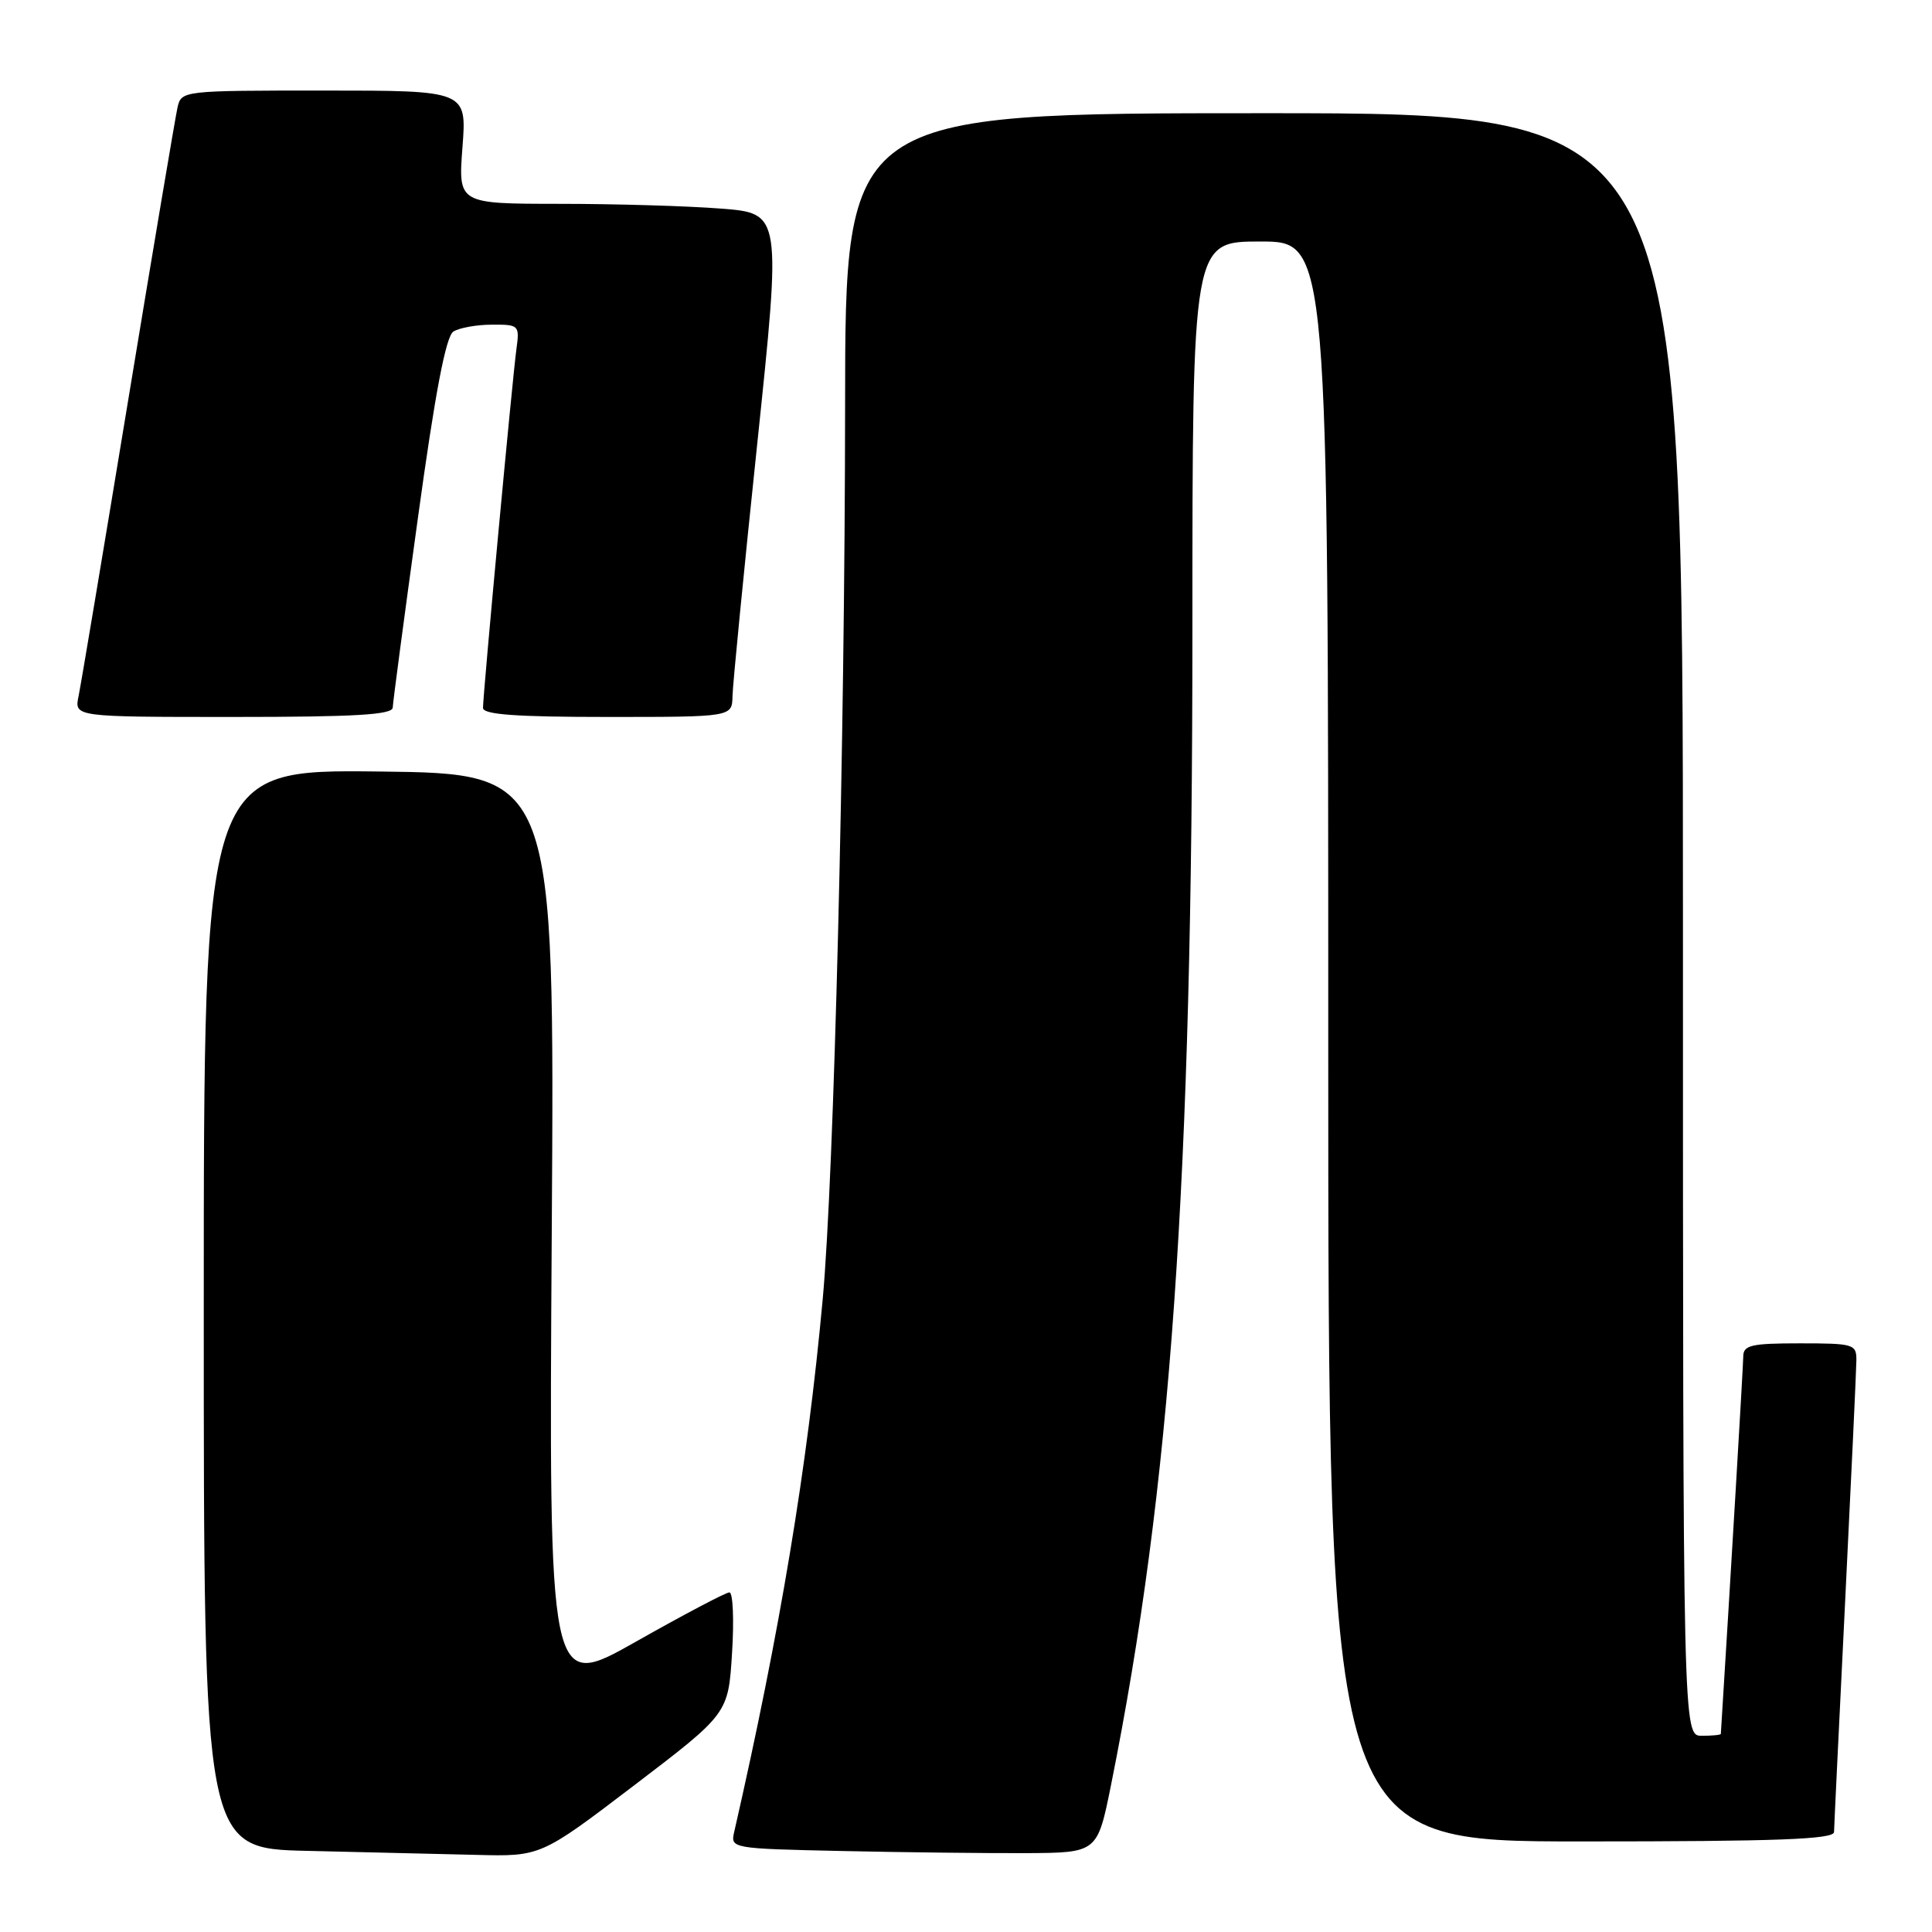 <?xml version="1.0" encoding="UTF-8" standalone="no"?>
<!DOCTYPE svg PUBLIC "-//W3C//DTD SVG 1.1//EN" "http://www.w3.org/Graphics/SVG/1.1/DTD/svg11.dtd" >
<svg xmlns="http://www.w3.org/2000/svg" xmlns:xlink="http://www.w3.org/1999/xlink" version="1.1" viewBox="0 0 256 256">
 <g >
 <path fill="currentColor"
d=" M 84.08 236.53 C 96.50 227.06 96.50 227.06 97.00 219.03 C 97.28 214.61 97.12 211.00 96.65 211.00 C 96.18 211.00 90.61 213.94 84.26 217.53 C 72.72 224.06 72.72 224.06 73.11 163.28 C 73.50 102.50 73.50 102.50 50.25 102.23 C 27.00 101.96 27.00 101.96 27.00 173.45 C 27.00 244.94 27.00 244.94 40.75 245.25 C 48.31 245.42 58.36 245.66 63.08 245.78 C 71.65 246.00 71.65 246.00 84.08 236.53 Z  M 147.22 236.51 C 155.16 196.96 158.00 156.68 158.00 83.39 C 158.00 32.00 158.00 32.00 167.00 32.00 C 176.00 32.00 176.00 32.00 176.00 138.00 C 176.00 244.00 176.00 244.00 209.50 244.00 C 235.62 244.00 243.00 243.72 243.02 242.75 C 243.03 242.06 243.70 228.22 244.50 212.00 C 245.30 195.78 245.97 181.49 245.98 180.25 C 246.00 178.11 245.62 178.00 238.50 178.00 C 232.03 178.00 231.00 178.24 230.99 179.75 C 230.98 181.04 229.33 208.77 228.02 229.75 C 228.01 229.89 226.88 230.00 225.50 230.00 C 223.00 230.00 223.00 230.00 223.00 122.50 C 223.00 15.00 223.00 15.00 167.50 15.00 C 112.00 15.00 112.00 15.00 111.98 53.75 C 111.95 98.46 110.52 155.77 109.01 172.19 C 106.97 194.44 103.37 216.09 97.29 242.72 C 96.78 244.93 96.87 244.95 111.64 245.27 C 119.81 245.45 130.76 245.57 135.96 245.55 C 145.41 245.50 145.41 245.50 147.22 236.51 Z  M 52.04 93.75 C 52.06 93.06 53.56 81.77 55.37 68.67 C 57.66 52.01 59.08 44.56 60.08 43.93 C 60.86 43.44 63.16 43.02 65.19 43.02 C 68.77 43.00 68.86 43.09 68.43 46.25 C 67.91 49.98 64.00 92.00 64.00 93.80 C 64.00 94.68 68.35 95.00 80.50 95.00 C 97.00 95.00 97.00 95.00 97.06 92.25 C 97.09 90.74 98.56 75.72 100.33 58.88 C 103.54 28.26 103.54 28.26 95.52 27.64 C 91.11 27.29 81.47 27.01 74.11 27.01 C 60.71 27.00 60.71 27.00 61.28 19.50 C 61.85 12.00 61.85 12.00 42.94 12.00 C 24.16 12.00 24.03 12.01 23.52 14.25 C 23.24 15.49 20.30 32.92 16.99 53.00 C 13.68 73.08 10.72 90.74 10.41 92.25 C 9.84 95.00 9.84 95.00 30.92 95.00 C 47.10 95.00 52.01 94.71 52.04 93.75 Z "/>
</g>
</svg>